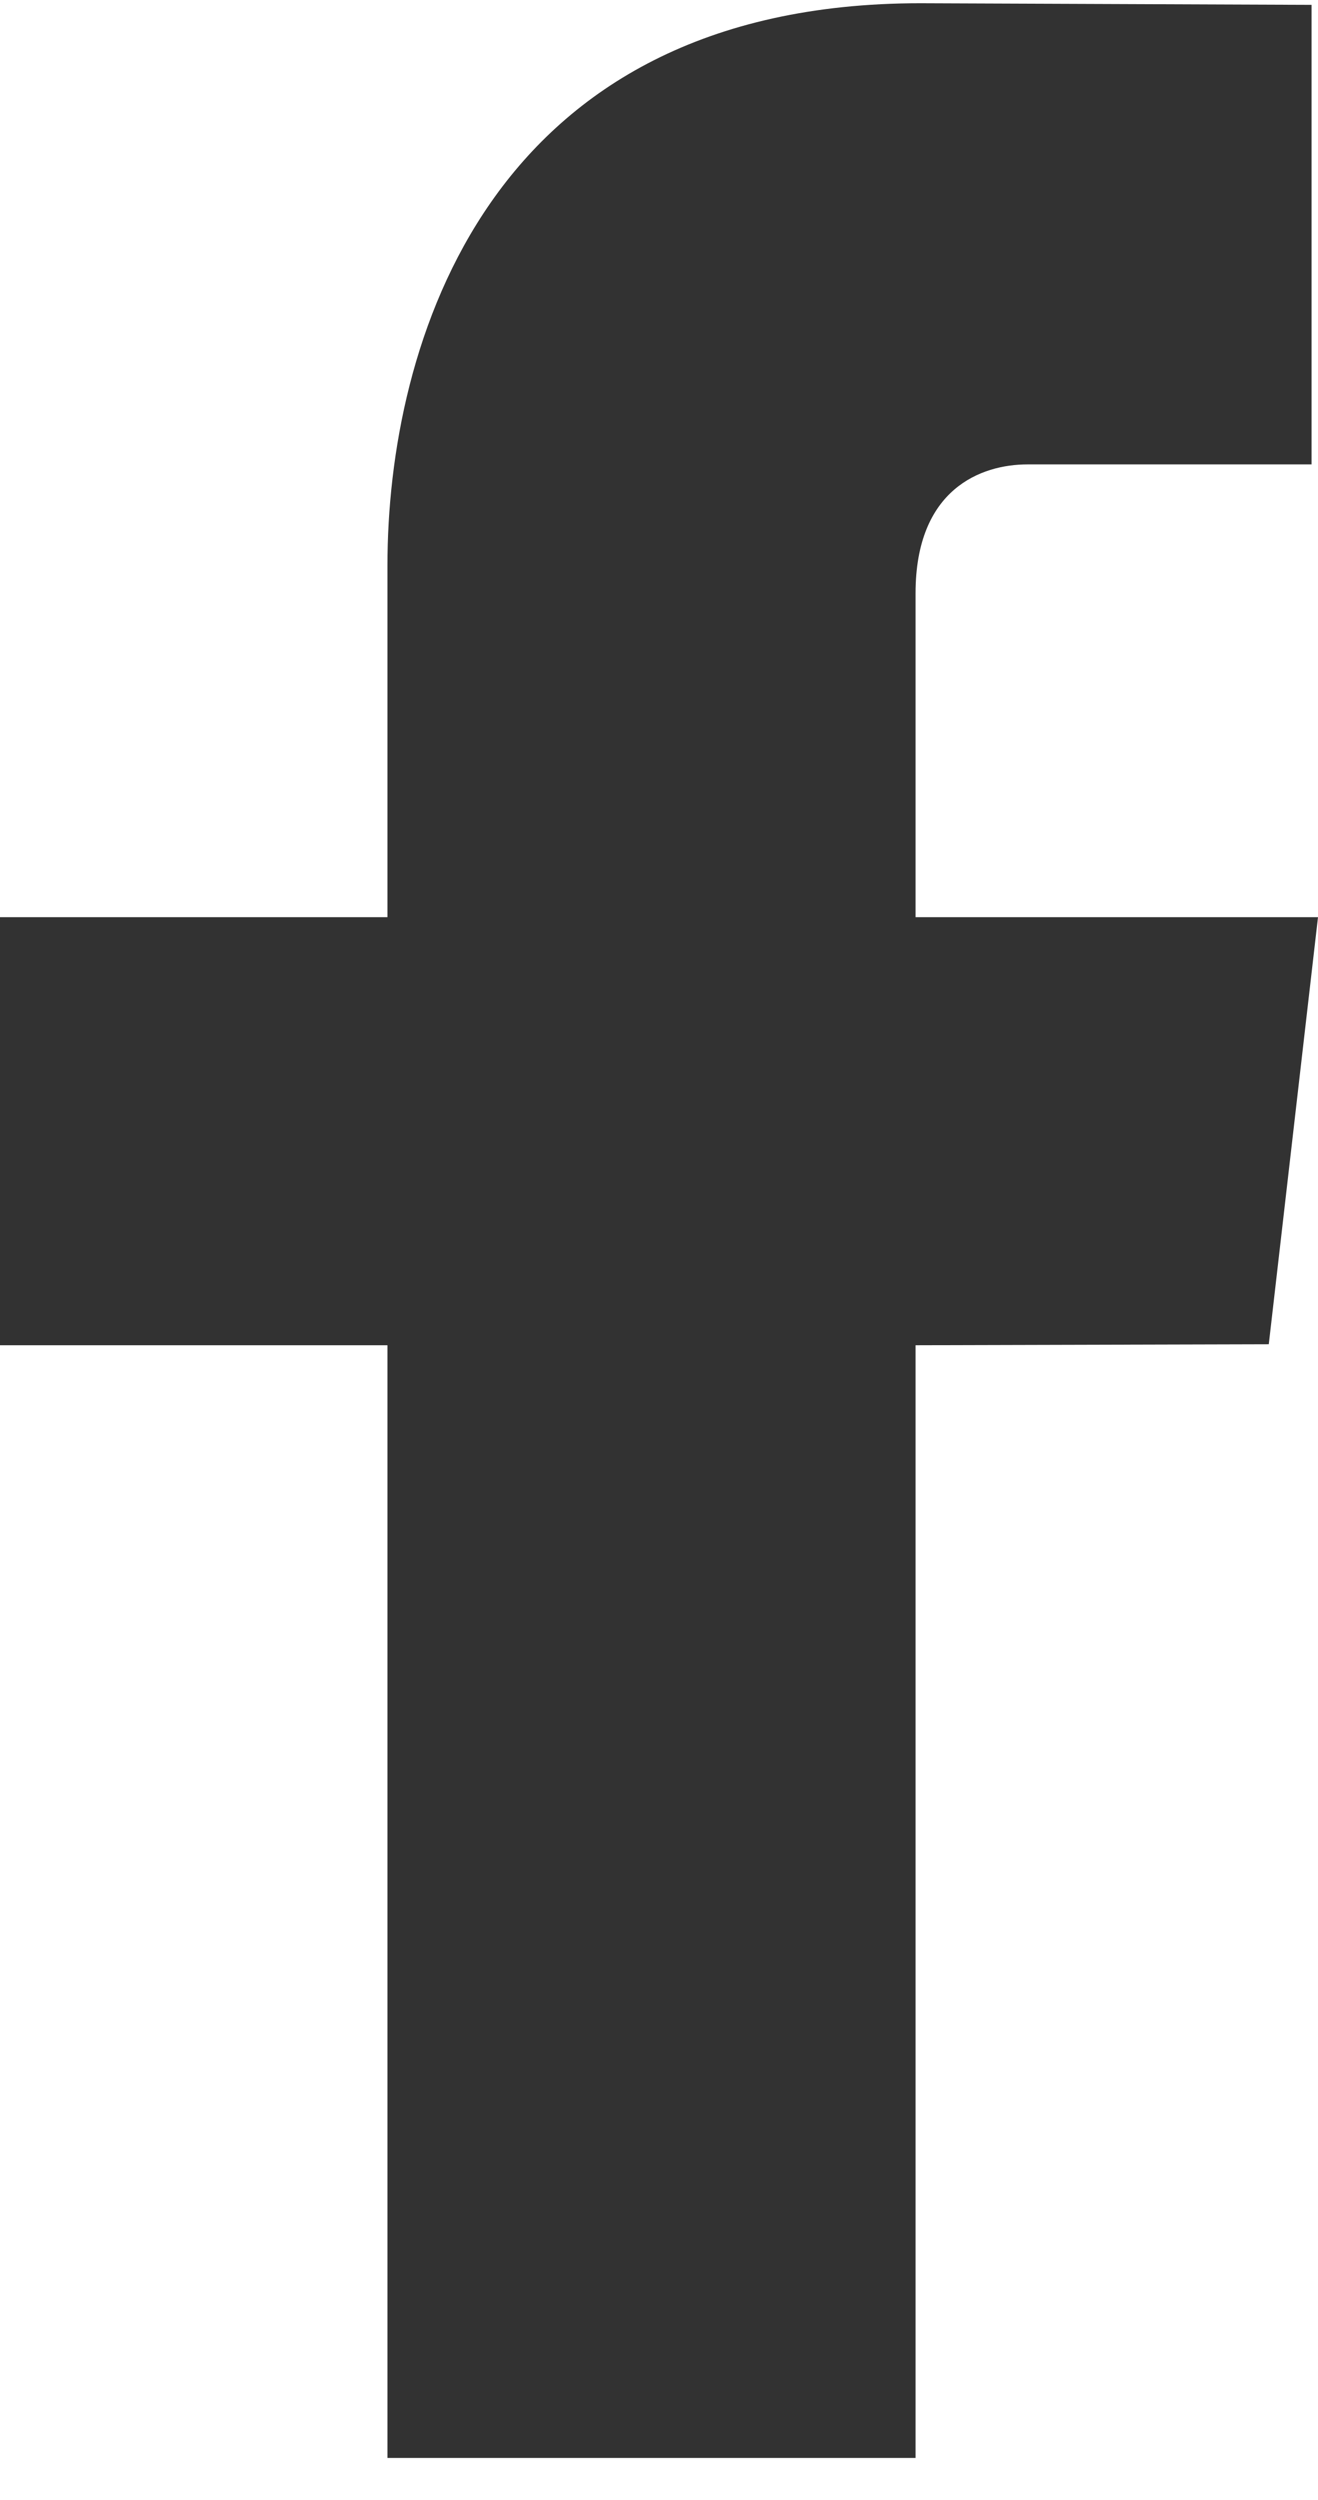 <svg width="29" height="55" viewBox="0 0 29 55" fill="none" xmlns="http://www.w3.org/2000/svg">
<path d="M29 20.176H20.145V13.052C20.145 10.753 21.591 10.216 22.609 10.216C23.625 10.216 28.858 10.216 28.858 10.216V0.107L20.252 0.071C10.699 0.071 8.525 7.611 8.525 12.437V20.176H0V29.593H8.525C8.525 42.963 8.525 54.071 8.525 54.071H20.145C20.145 54.071 20.145 42.804 20.145 29.593L27.917 29.571L29 20.176Z" fill="#323232"/>
</svg>

